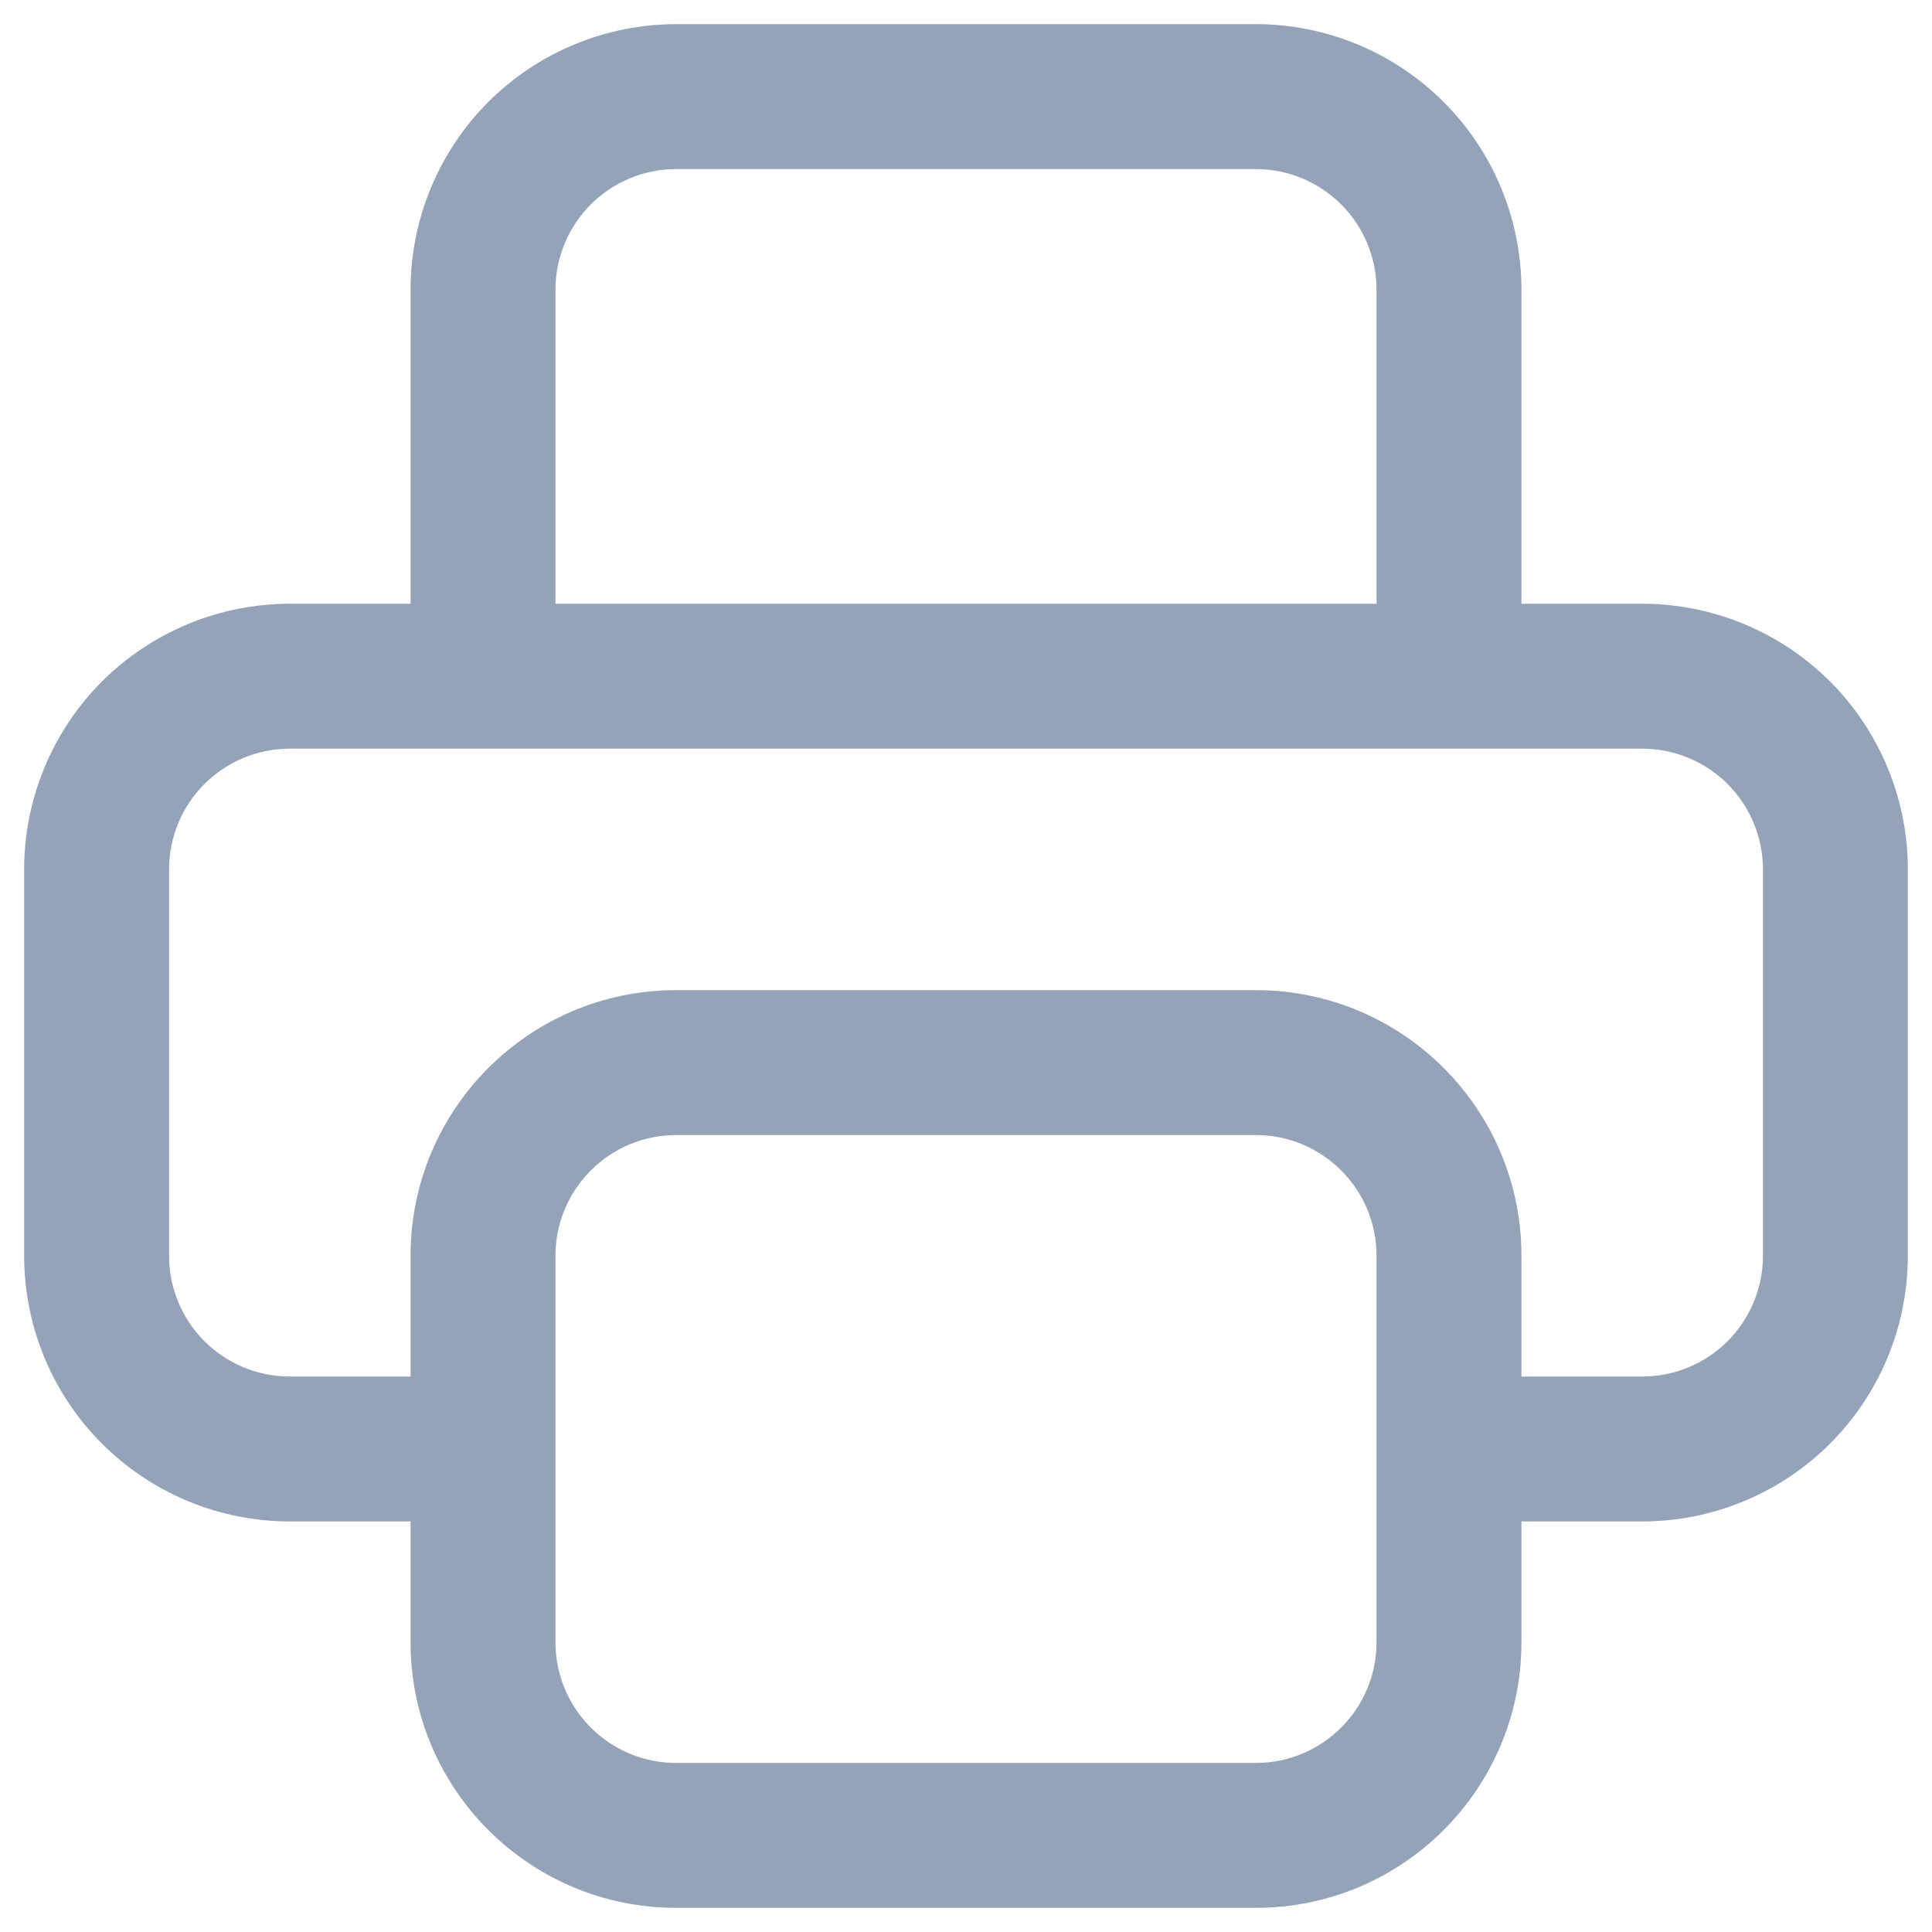                                 <svg class="icon-gray" width="20" height="20" viewBox="0 0 20 20" fill="none" xmlns="http://www.w3.org/2000/svg"><path fill-rule="evenodd" clip-rule="evenodd" d="M5.055 1.055C5.571 0.54 6.271 0.25 7 0.25H13C13.729 0.25 14.429 0.54 14.944 1.055C15.46 1.571 15.75 2.271 15.75 3V6.25H17C17.729 6.25 18.429 6.54 18.945 7.055C19.46 7.571 19.75 8.271 19.75 9V13C19.75 13.729 19.46 14.429 18.945 14.944C18.429 15.46 17.729 15.75 17 15.75H15.75V17C15.75 18.519 14.519 19.75 13 19.75H7C5.481 19.75 4.25 18.519 4.25 17V15.75H3C2.271 15.75 1.571 15.46 1.055 14.944C0.54 14.429 0.25 13.729 0.25 13V9C0.25 8.271 0.54 7.571 1.055 7.055C1.571 6.54 2.271 6.25 3 6.25H4.25V3C4.25 2.271 4.54 1.571 5.055 1.055ZM5.75 17C5.75 17.69 6.31 18.25 7 18.25H13C13.69 18.25 14.25 17.69 14.25 17V13C14.25 12.31 13.69 11.75 13 11.75H7C6.31 11.75 5.75 12.31 5.75 13V17ZM15.75 14.25V13C15.75 11.481 14.519 10.25 13 10.25H7C5.481 10.25 4.25 11.481 4.25 13V14.25H3C2.668 14.25 2.351 14.118 2.116 13.884C1.882 13.649 1.75 13.332 1.75 13V9C1.75 8.668 1.882 8.351 2.116 8.116C2.351 7.882 2.668 7.75 3 7.75H17C17.331 7.75 17.649 7.882 17.884 8.116C18.118 8.351 18.25 8.668 18.25 9V13C18.25 13.332 18.118 13.649 17.884 13.884C17.649 14.118 17.331 14.25 17 14.25H15.75ZM14.25 3V6.25H5.75V3C5.75 2.668 5.882 2.351 6.116 2.116C6.351 1.882 6.668 1.75 7 1.75H13C13.332 1.75 13.649 1.882 13.884 2.116C14.118 2.351 14.25 2.668 14.25 3Z" fill="#94A3B8"></path></svg>

